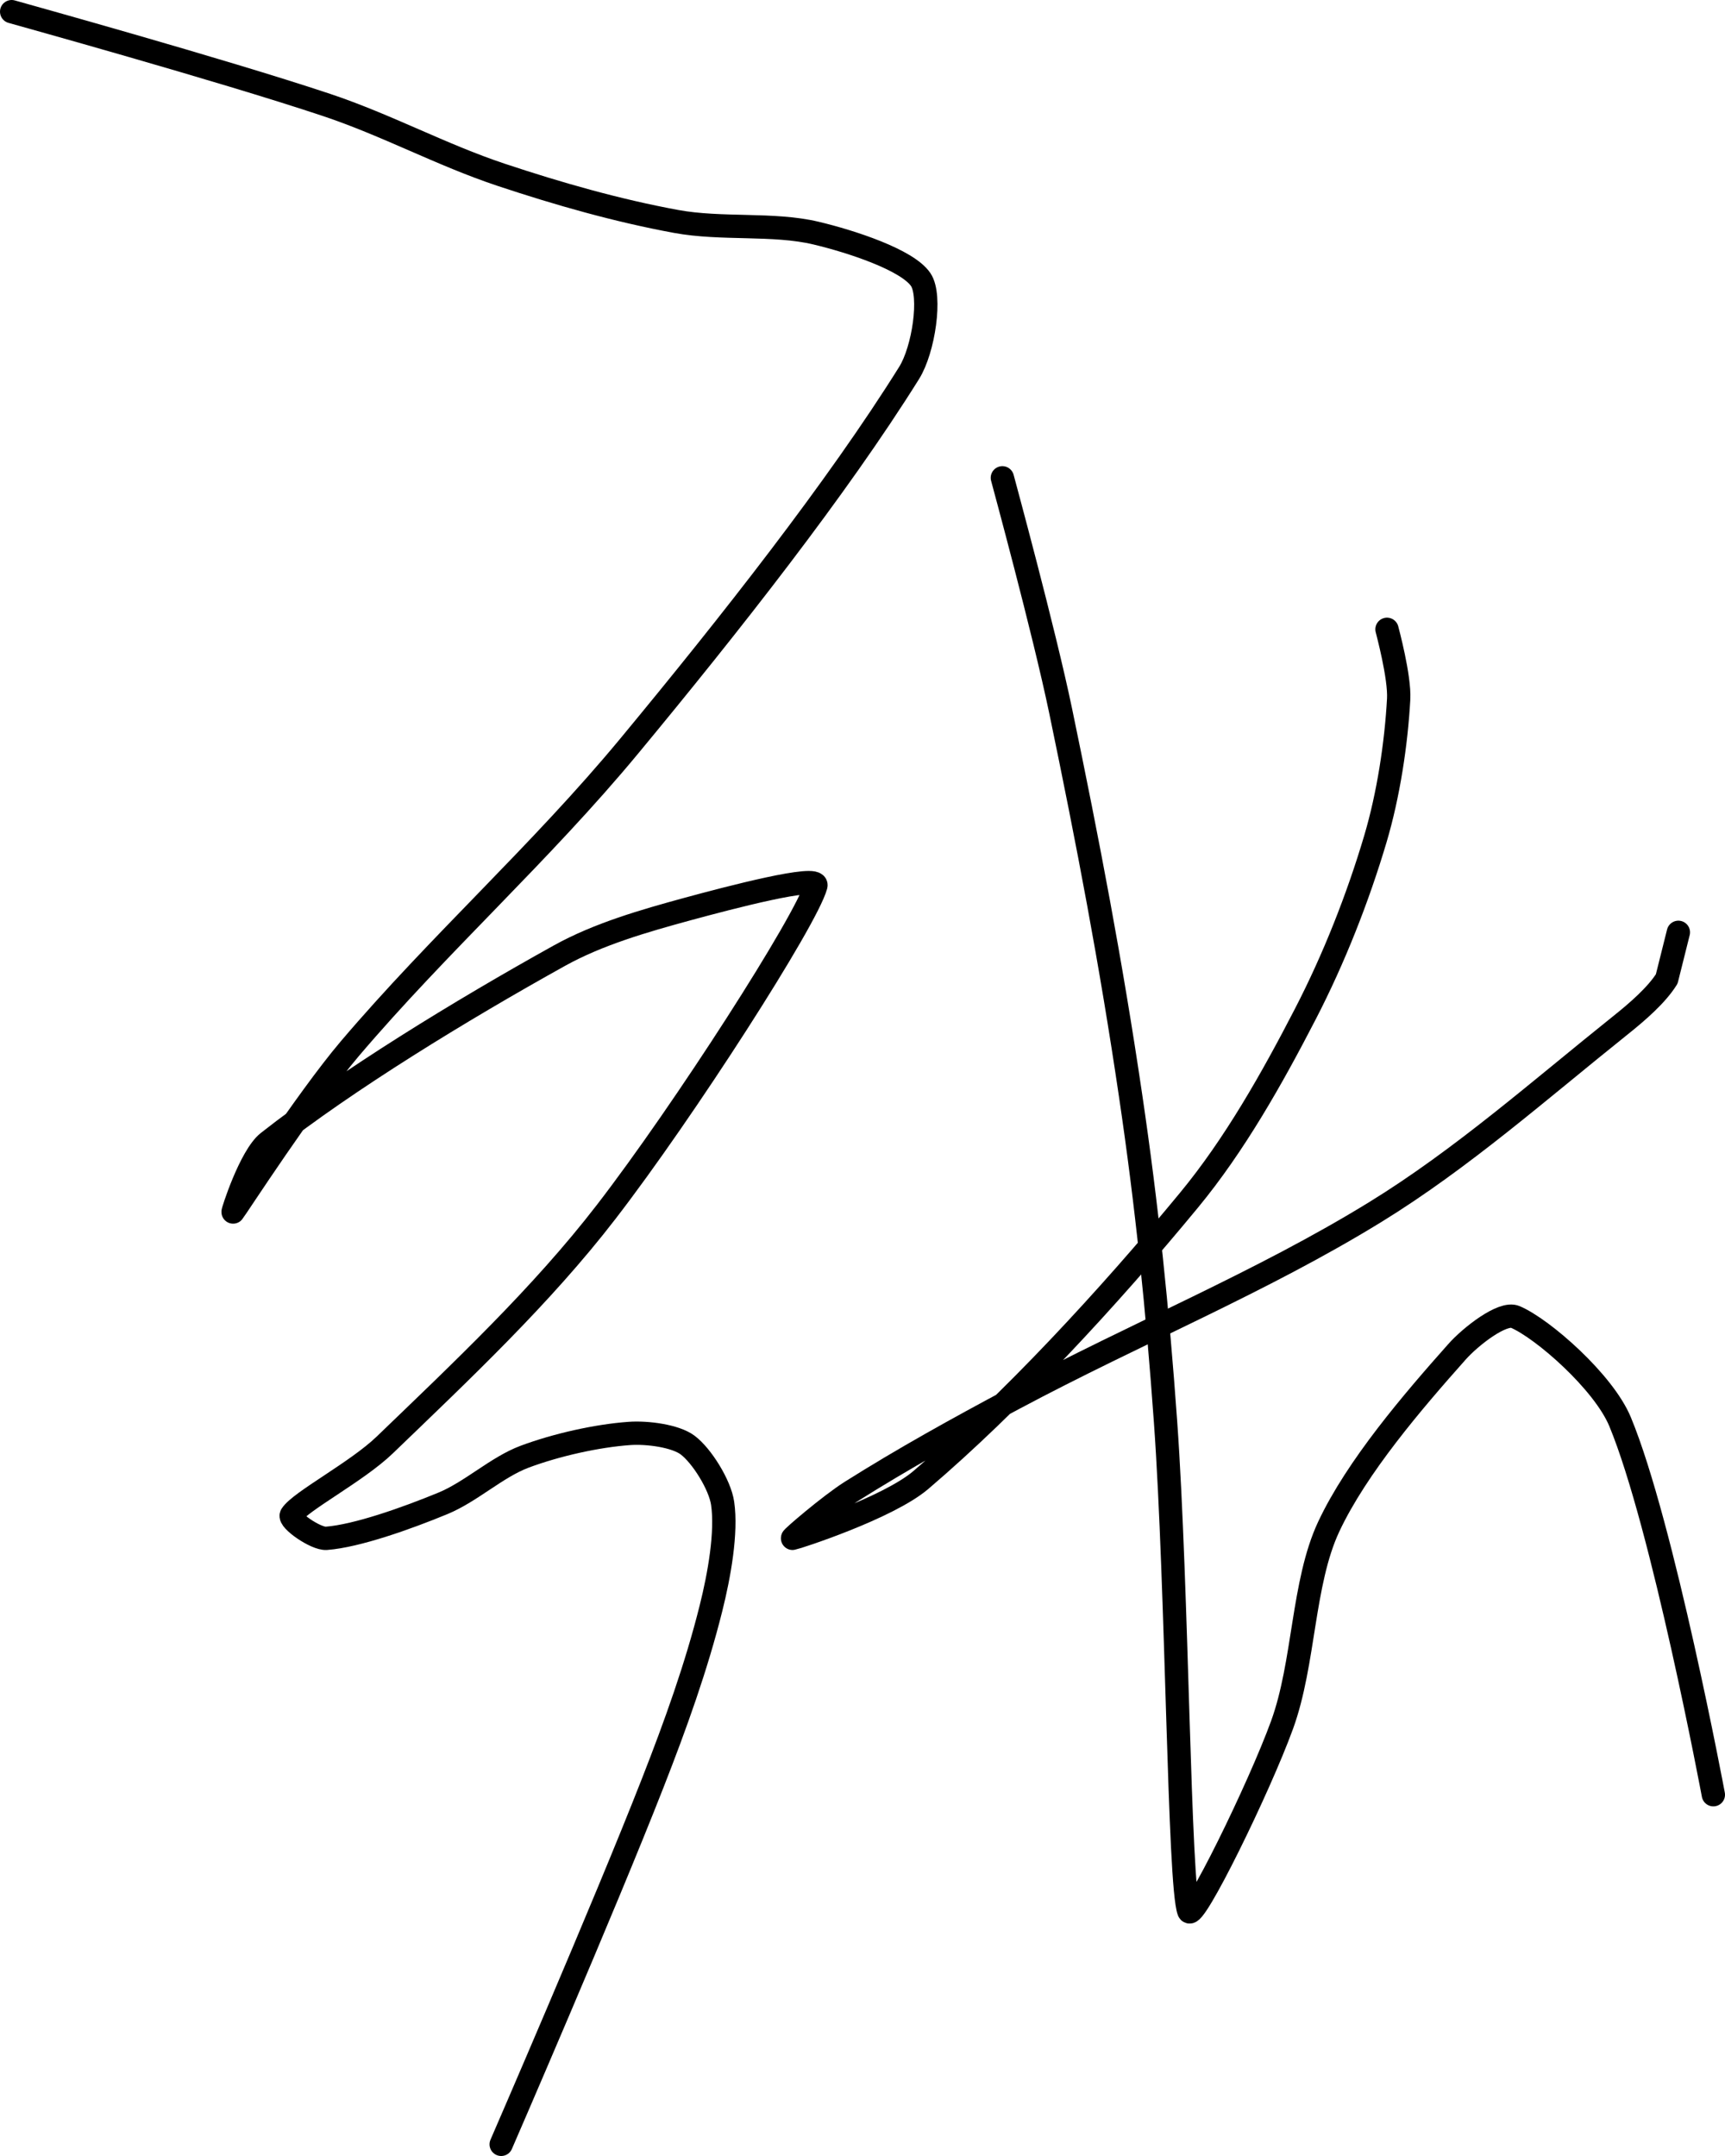 <?xml version="1.0" encoding="UTF-8" standalone="no"?><!DOCTYPE svg PUBLIC "-//W3C//DTD SVG 1.1//EN" "http://www.w3.org/Graphics/SVG/1.1/DTD/svg11.dtd"><svg xmlns="http://www.w3.org/2000/svg" version="1.1" width="148" height="185"><path fill="none" stroke="#000000" stroke-width="2" stroke-linecap="round" stroke-linejoin="round" d="M 1 1 c 0.47 0.14 17.92 4.97 27 8 c 5.21 1.74 9.84 4.28 15 6 c 4.96 1.65 9.96 3.07 15 4 c 3.91 0.72 8.34 0.13 12 1 c 3 0.71 7.87 2.3 9 4 c 0.93 1.39 0.25 6 -1 8 c -6.19 9.91 -15.36 21.56 -24 32 c -7.64 9.23 -16.3 16.94 -24 26 c -3.74 4.41 -9.8 13.77 -10 14 c -0.08 0.09 1.47 -4.8 3 -6 c 6.77 -5.32 16.56 -11.31 25 -16 c 3.33 -1.85 7.26 -2.98 11 -4 c 3.57 -0.97 11.27 -2.99 11 -2 c -0.79 2.93 -11.31 19.33 -18 28 c -5.54 7.19 -12.42 13.66 -19 20 c -2.39 2.3 -7.27 4.84 -8 6 c -0.26 0.42 2.09 2.07 3 2 c 2.62 -0.2 6.87 -1.71 10 -3 c 2.42 -1 4.61 -3.1 7 -4 c 2.73 -1.02 6.21 -1.8 9 -2 c 1.54 -0.11 3.95 0.21 5 1 c 1.2 0.9 2.77 3.4 3 5 c 0.36 2.49 -0.28 6.13 -1 9 c -1.25 5.01 -3.03 9.97 -5 15 c -4.18 10.69 -13 31 -13 31"/><path fill="none" stroke="#000000" stroke-width="2" stroke-linecap="round" stroke-linejoin="round" d="M 119 54 c 0.02 0.1 1.11 4.1 1 6 c -0.21 3.8 -0.87 8.2 -2 12 c -1.5 5.05 -3.55 10.26 -6 15 c -2.86 5.54 -6.07 11.24 -10 16 c -6.92 8.39 -15.22 17.36 -23 24 c -2.83 2.41 -10.67 4.95 -11 5 c -0.17 0.03 3.2 -2.86 5 -4 c 4.54 -2.86 9.09 -5.38 14 -8 c 10.63 -5.67 21.18 -9.96 31 -16 c 7.43 -4.57 14.09 -10.47 21 -16 c 1.48 -1.18 3.13 -2.61 4 -4 l 1 -4"/><path fill="none" stroke="#000000" stroke-width="2" stroke-linecap="round" stroke-linejoin="round" d="M 86 41 c 0.09 0.35 3.56 13.08 5 20 c 2.34 11.26 4.33 21.66 6 33 c 1.41 9.52 2.31 18.35 3 28 c 1.03 14.4 1.14 39.76 2 42 c 0.37 0.95 6.02 -10.55 8 -16 c 1.93 -5.32 1.74 -12.17 4 -17 c 2.41 -5.14 7.22 -10.75 11 -15 c 1.18 -1.33 3.92 -3.46 5 -3 c 2.37 1.01 7.59 5.59 9 9 c 3.66 8.83 8 32 8 32"/></svg>